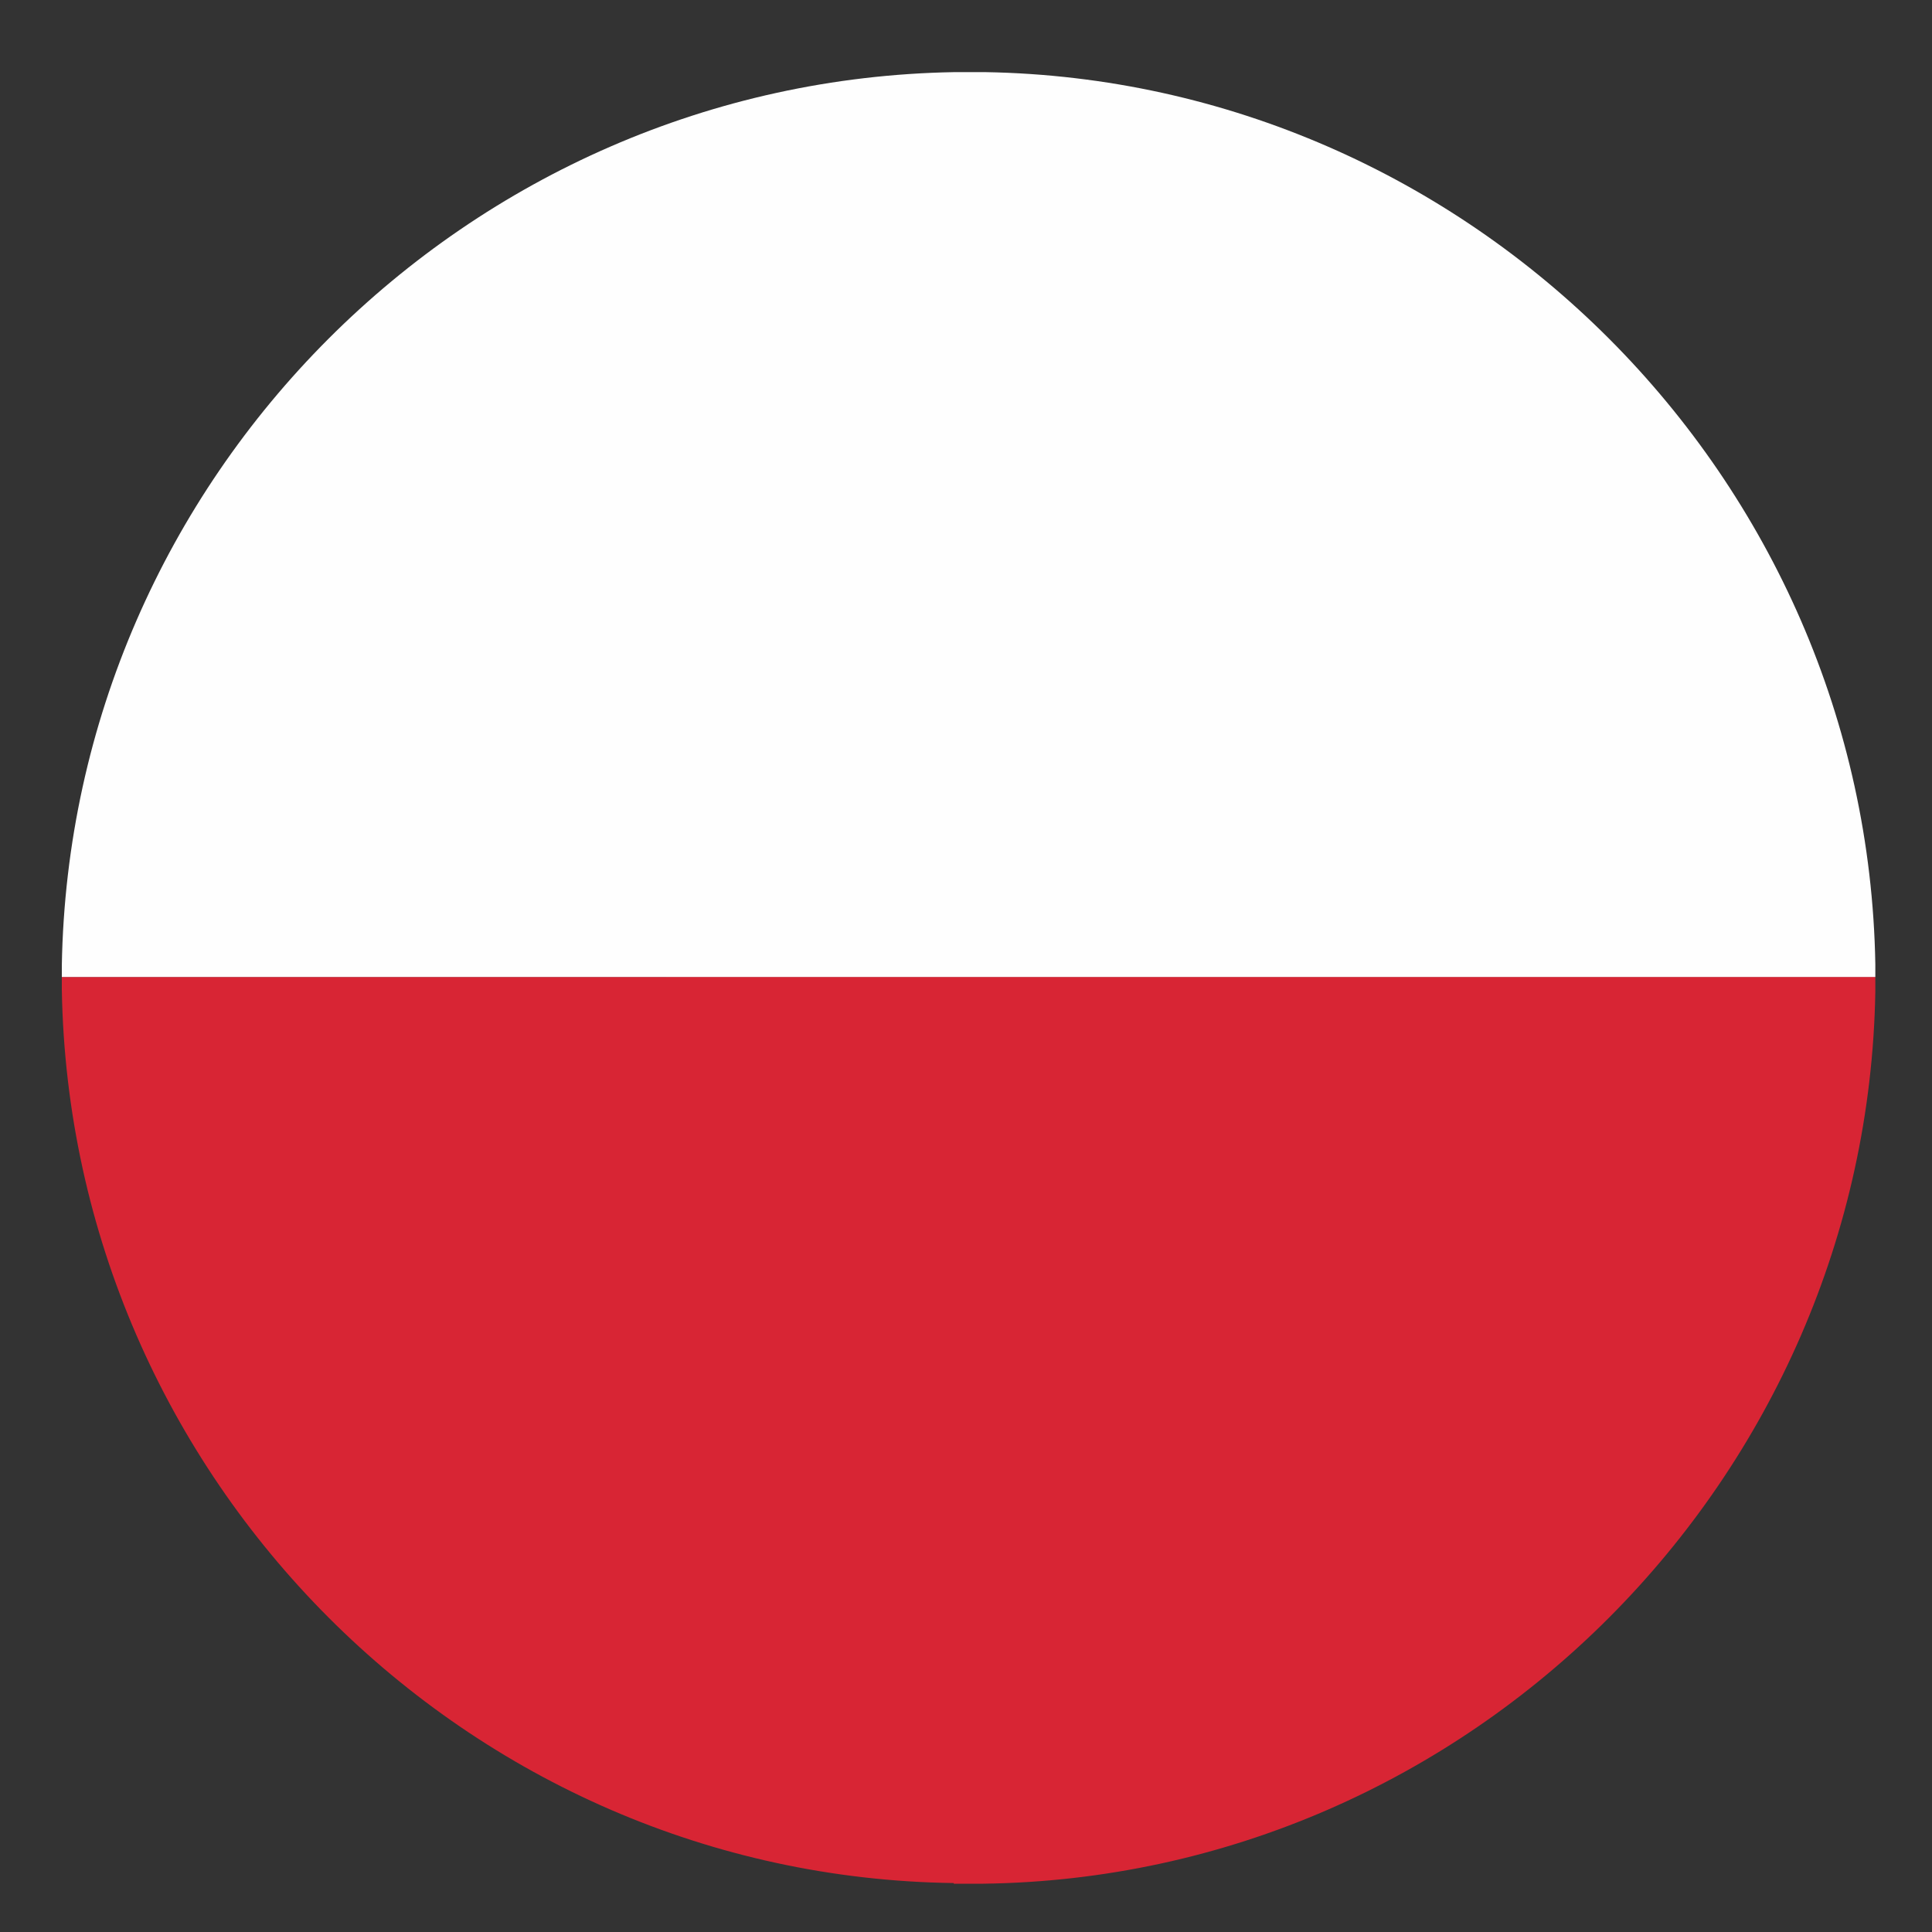 <?xml version="1.0" encoding="UTF-8"?>
<svg id="Layer_1" data-name="Layer 1" xmlns="http://www.w3.org/2000/svg" viewBox="0 0 30 30">
  <rect x="0" y="0" width="30" height="30" fill="#333333" stroke="none"/>
  <defs>
    <style>
      .cls-1 {
        fill: #fefefe;
      }

      .cls-1, .cls-2 {
        fill-rule: evenodd;
      }

      .cls-2 {
        fill: #d82534;
      }
    </style>
  </defs>
  <path class="cls-2" d="M14.81,29.25h.46c7.56-.1,13.72-6.29,13.85-13.85v-.23H.96v.2c.13,7.59,6.29,13.77,13.85,13.87h0Z"/>
  <path class="cls-1" d="M.96,15.17H29.12v-.2c-.13-7.56-6.29-13.72-13.82-13.85h-.48C7.25,1.25,1.09,7.41,.96,14.99v.18Z"/>
</svg>